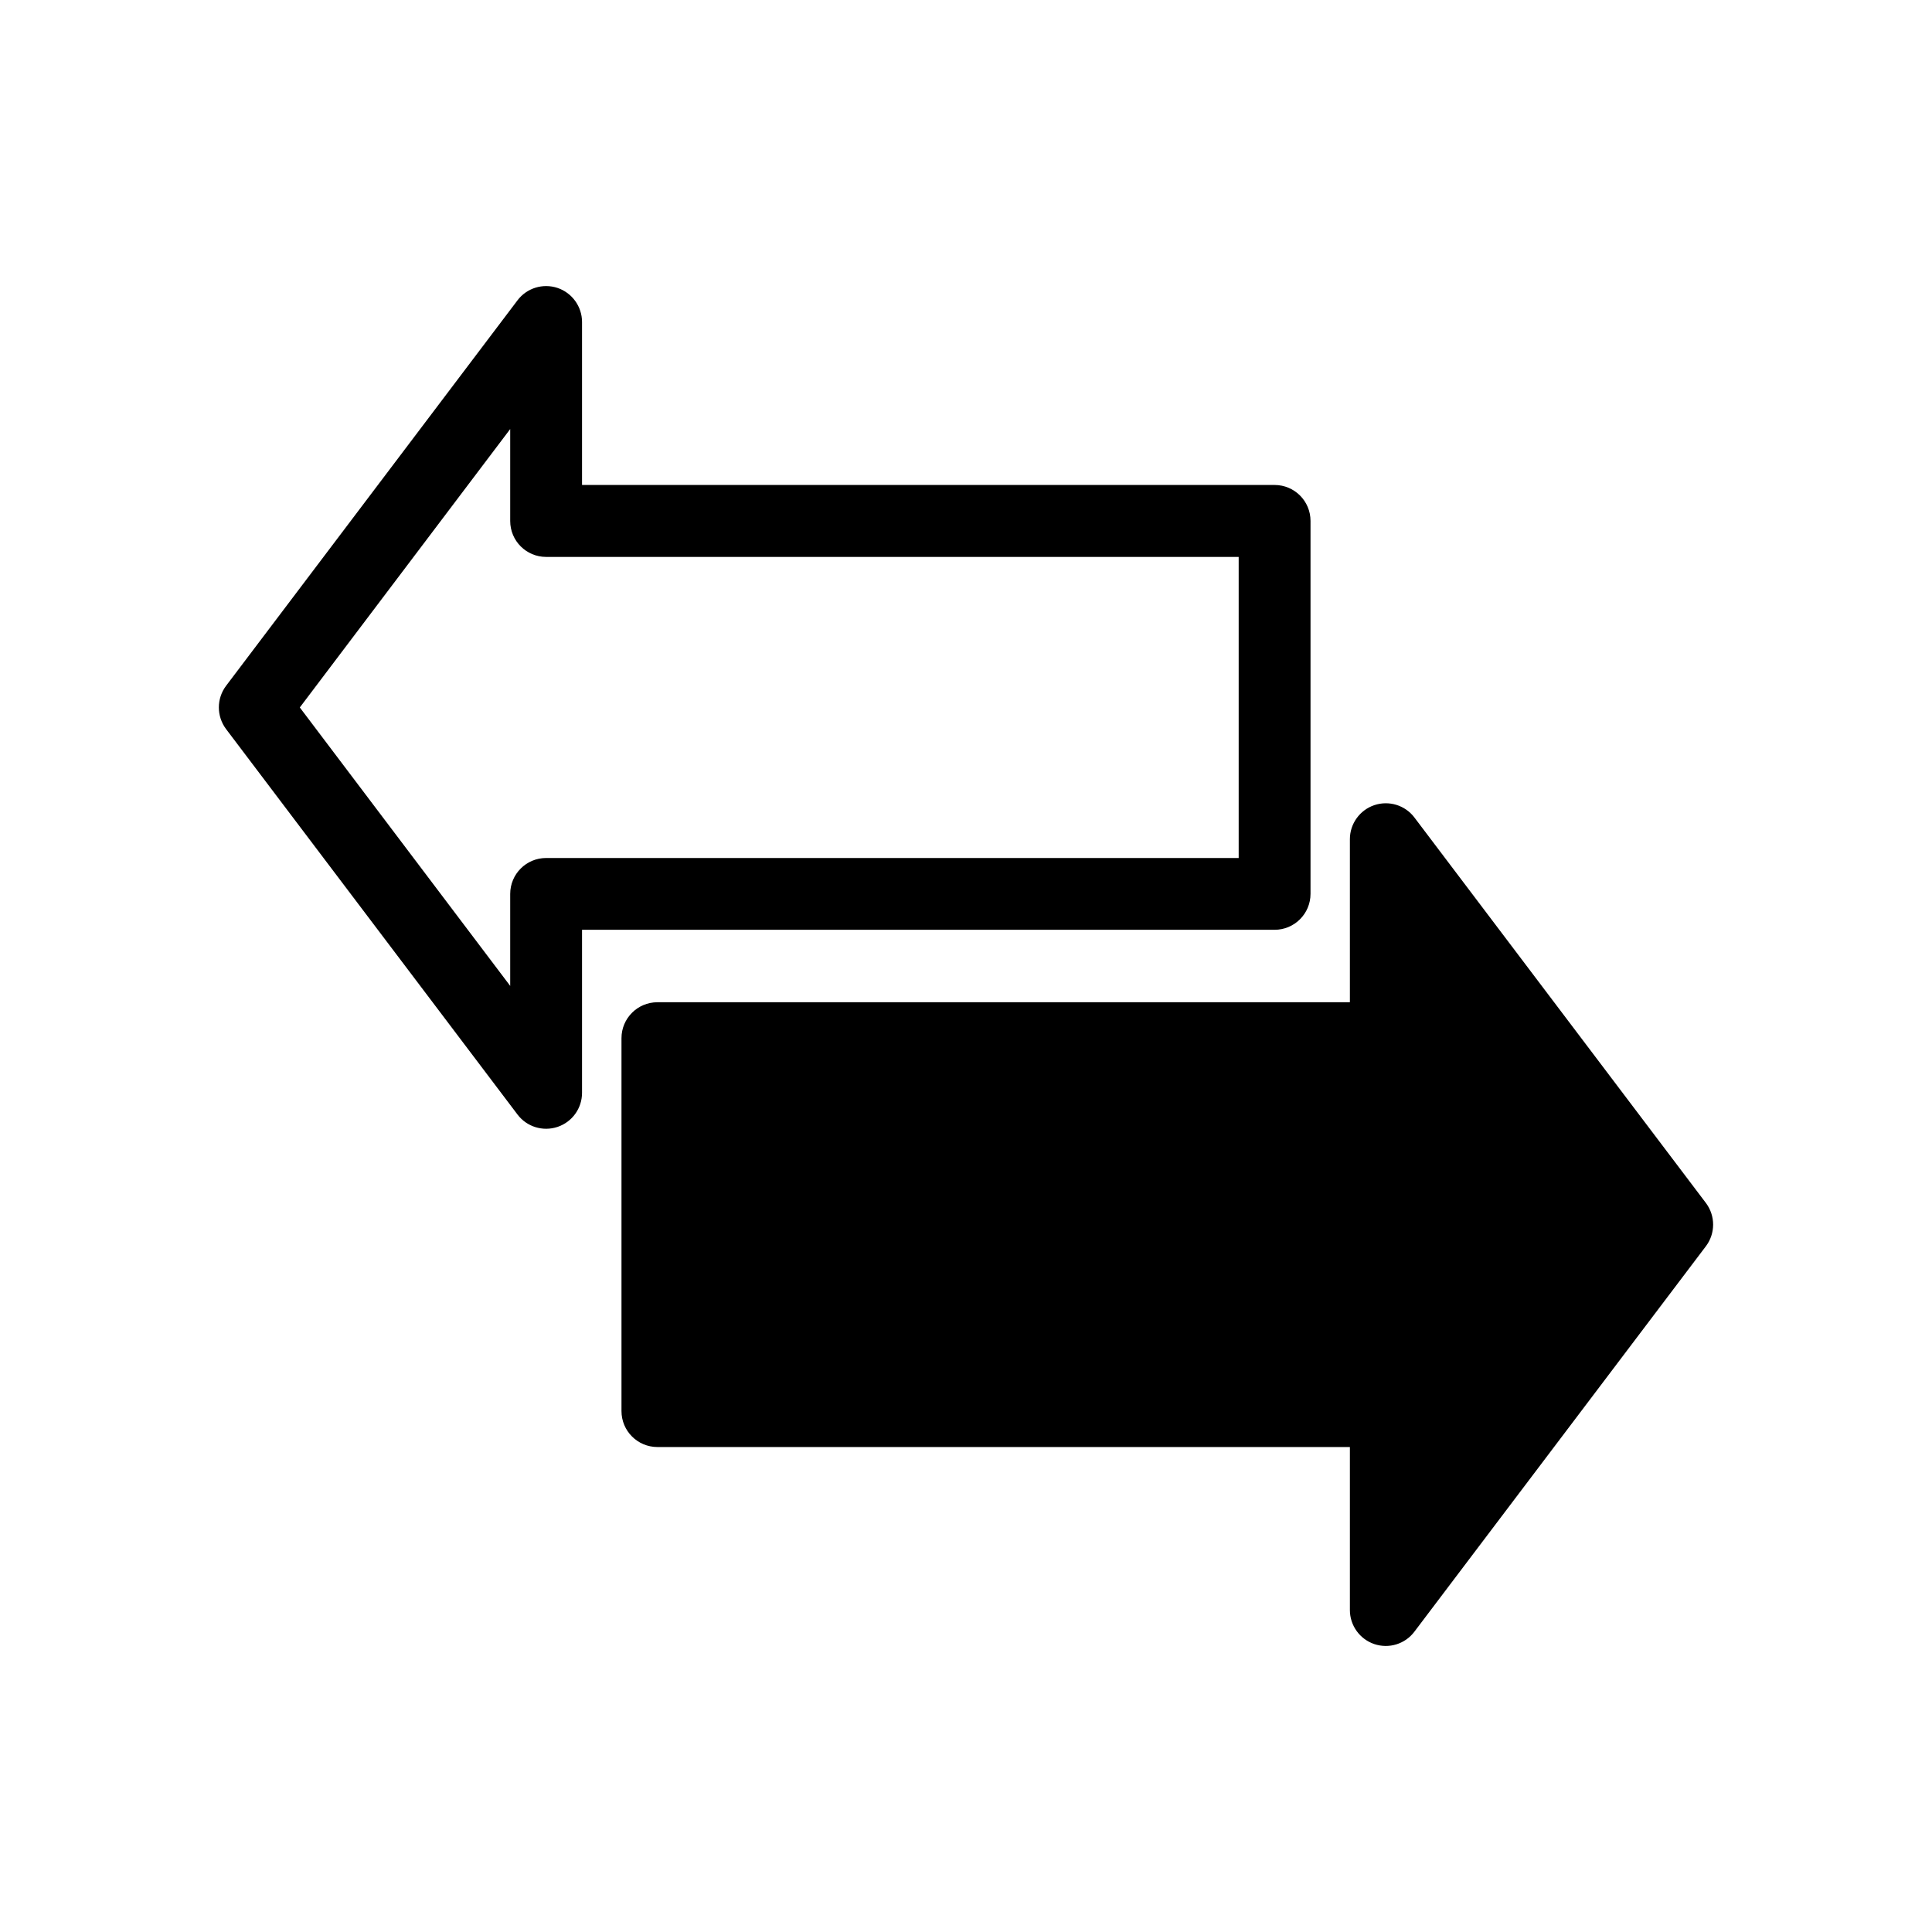 <?xml version="1.0" encoding="utf-8"?>
<!-- Generator: Adobe Illustrator 16.0.0, SVG Export Plug-In . SVG Version: 6.00 Build 0)  -->
<!DOCTYPE svg PUBLIC "-//W3C//DTD SVG 1.1//EN" "http://www.w3.org/Graphics/SVG/1.1/DTD/svg11.dtd">
<svg version="1.1" id="Layer_1" xmlns="http://www.w3.org/2000/svg" xmlns:xlink="http://www.w3.org/1999/xlink" x="0px" y="0px"
	 width="50px" height="50px" viewBox="0 0 50 50" enable-background="new 0 0 50 50" xml:space="preserve">
<path d="M15.063,28.282v-4.219h17.922c0.515,0,0.931-0.416,0.931-0.931v-9.651c0-0.514-0.416-0.93-0.931-0.93H15.063V8.333
	c0-0.398-0.256-0.754-0.633-0.881c-0.38-0.127-0.797,0.002-1.037,0.32l-7.541,9.975c-0.125,0.166-0.188,0.363-0.188,0.561
	c0,0.198,0.063,0.396,0.188,0.562l7.541,9.974c0.24,0.318,0.657,0.447,1.037,0.32C14.809,29.036,15.063,28.683,15.063,28.282z
	 M7.759,18.309l5.445-7.205v2.379c0,0.514,0.416,0.93,0.93,0.93h17.923v7.792H14.134c-0.514,0-0.93,0.416-0.93,0.93v2.38
	L7.759,18.309z M35.568,42.549c-0.377-0.127-0.633-0.481-0.633-0.881v-4.219h-17.92c-0.515,0-0.931-0.416-0.931-0.931v-9.65
	c0-0.514,0.416-0.93,0.931-0.93h17.92v-4.22c0-0.399,0.256-0.754,0.633-0.881c0.38-0.127,0.797,0.002,1.037,0.32l7.543,9.975
	c0.25,0.332,0.25,0.789,0,1.121l-7.543,9.974C36.365,42.547,35.948,42.676,35.568,42.549z"/>
</svg>
